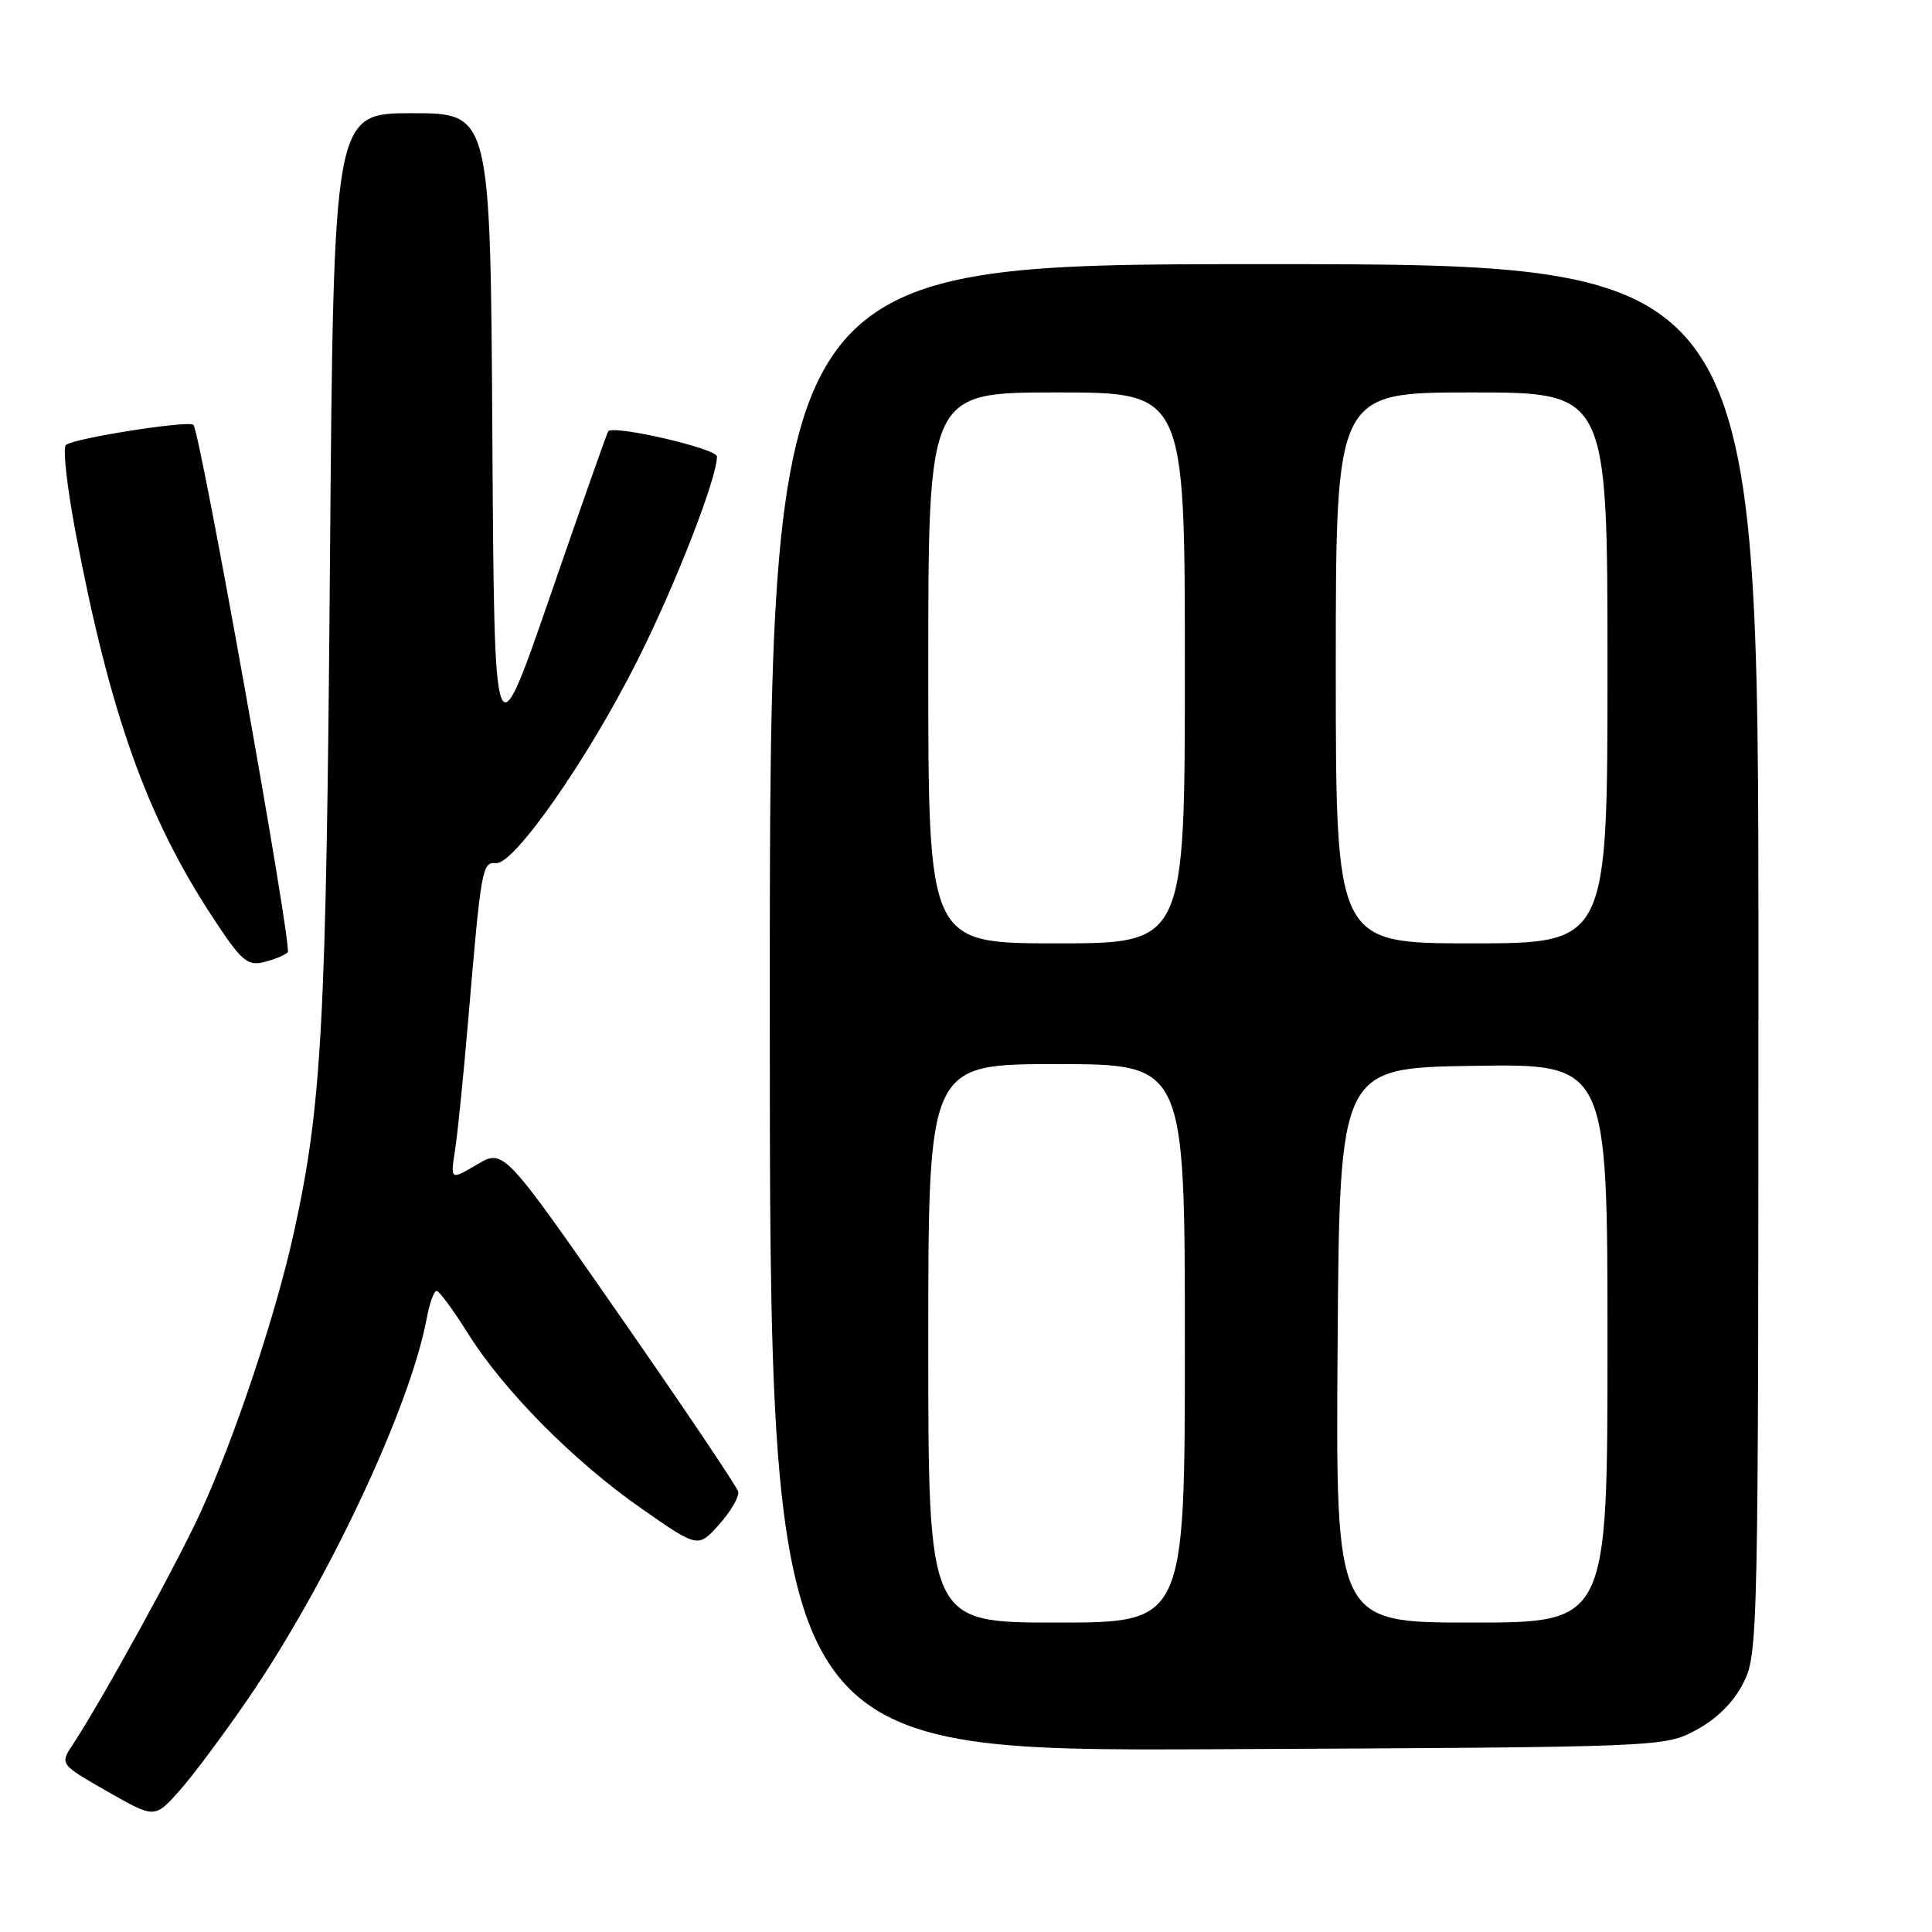 <?xml version="1.0" encoding="UTF-8" standalone="no"?>
<!DOCTYPE svg PUBLIC "-//W3C//DTD SVG 1.1//EN" "http://www.w3.org/Graphics/SVG/1.1/DTD/svg11.dtd" >
<svg xmlns="http://www.w3.org/2000/svg" xmlns:xlink="http://www.w3.org/1999/xlink" version="1.1" viewBox="0 0 256 256">
 <g >
 <path fill="currentColor"
d=" M 32.90 225.06 C 43.47 209.63 54.35 186.44 56.53 174.75 C 56.91 172.69 57.51 171.02 57.86 171.05 C 58.21 171.07 60.08 173.61 62.00 176.68 C 66.79 184.31 76.01 193.62 85.00 199.89 C 92.50 205.13 92.50 205.13 95.31 201.98 C 96.85 200.25 97.98 198.30 97.81 197.64 C 97.64 196.98 90.58 186.49 82.12 174.33 C 66.74 152.22 66.74 152.22 63.21 154.30 C 59.68 156.38 59.68 156.38 60.29 152.44 C 60.63 150.27 61.40 142.65 62.01 135.50 C 63.76 114.87 63.88 114.22 65.74 114.37 C 68.14 114.56 77.96 100.48 84.47 87.50 C 89.51 77.48 95.00 63.38 95.00 60.49 C 95.00 59.44 81.29 56.27 80.59 57.15 C 80.44 57.34 76.98 67.15 72.91 78.95 C 65.50 100.41 65.50 100.41 65.24 57.70 C 64.98 15.00 64.98 15.00 54.59 15.00 C 44.20 15.00 44.20 15.00 43.72 74.75 C 43.23 135.88 42.66 146.46 38.90 163.50 C 36.52 174.26 31.14 190.40 26.61 200.31 C 23.52 207.10 13.46 225.38 9.66 231.14 C 7.92 233.77 7.92 233.77 14.21 237.37 C 20.50 240.96 20.50 240.96 23.77 237.29 C 25.57 235.27 29.68 229.76 32.90 225.06 Z  M 224.74 229.24 C 227.49 227.76 229.68 225.59 230.99 223.03 C 232.96 219.16 233.00 217.31 233.00 127.04 C 233.00 35.00 233.00 35.00 167.50 35.00 C 102.00 35.00 102.00 35.00 102.00 133.53 C 102.00 232.06 102.00 232.06 161.25 231.78 C 220.50 231.50 220.50 231.50 224.74 229.24 Z  M 38.13 126.18 C 38.75 125.51 26.54 57.20 25.63 56.30 C 25.01 55.67 9.71 58.08 8.73 58.96 C 8.30 59.34 8.88 64.56 10.02 70.57 C 14.58 94.60 19.45 108.26 28.17 121.53 C 32.00 127.36 32.77 128.03 34.99 127.48 C 36.37 127.14 37.78 126.55 38.13 126.18 Z  M 123.00 178.00 C 123.00 141.00 123.00 141.00 140.00 141.00 C 157.00 141.00 157.00 141.00 157.00 178.00 C 157.00 215.00 157.00 215.00 140.00 215.00 C 123.00 215.00 123.00 215.00 123.00 178.00 Z  M 177.24 178.25 C 177.50 141.50 177.50 141.50 195.25 141.23 C 213.00 140.95 213.00 140.95 213.00 177.98 C 213.00 215.00 213.00 215.00 194.99 215.00 C 176.98 215.00 176.98 215.00 177.24 178.25 Z  M 123.00 88.50 C 123.00 52.00 123.00 52.00 140.00 52.00 C 157.00 52.00 157.00 52.00 157.00 88.50 C 157.00 125.00 157.00 125.00 140.00 125.00 C 123.00 125.00 123.00 125.00 123.00 88.50 Z  M 177.00 88.50 C 177.00 52.00 177.00 52.00 195.00 52.00 C 213.00 52.00 213.00 52.00 213.00 88.50 C 213.00 125.00 213.00 125.00 195.00 125.00 C 177.00 125.00 177.00 125.00 177.00 88.50 Z "/>
</g>
</svg>